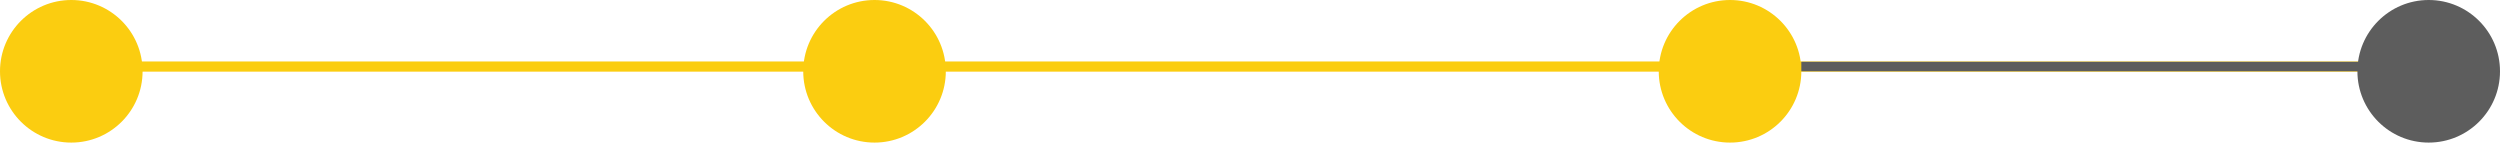 <svg width="526" height="30" viewBox="0 0 526 30" fill="none" xmlns="http://www.w3.org/2000/svg">
<line x1="17" y1="14" x2="505" y2="14" stroke="#FBCD10" stroke-width="2"/>
<line x1="17" y1="14" x2="505" y2="14" stroke="#FBCD10" stroke-width="2"/>
<line x1="17" y1="14" x2="505" y2="14" stroke="#FBCD10" stroke-width="2"/>
<circle cx="184" cy="15" r="15" fill="#FBCD10"/>
<path d="M30 15C30 23.284 23.284 30 15 30C6.716 30 0 23.284 0 15C0 6.716 6.716 0 15 0C23.284 0 30 6.716 30 15Z" fill="#FBCD10"/>
<circle cx="364" cy="15" r="15" fill="#FBCD10"/>
<circle cx="511" cy="15" r="15" fill="#5D5D5D"/>
<line x1="379" y1="14" x2="503" y2="14" stroke="#5D5D5D" stroke-width="2"/>
</svg>
